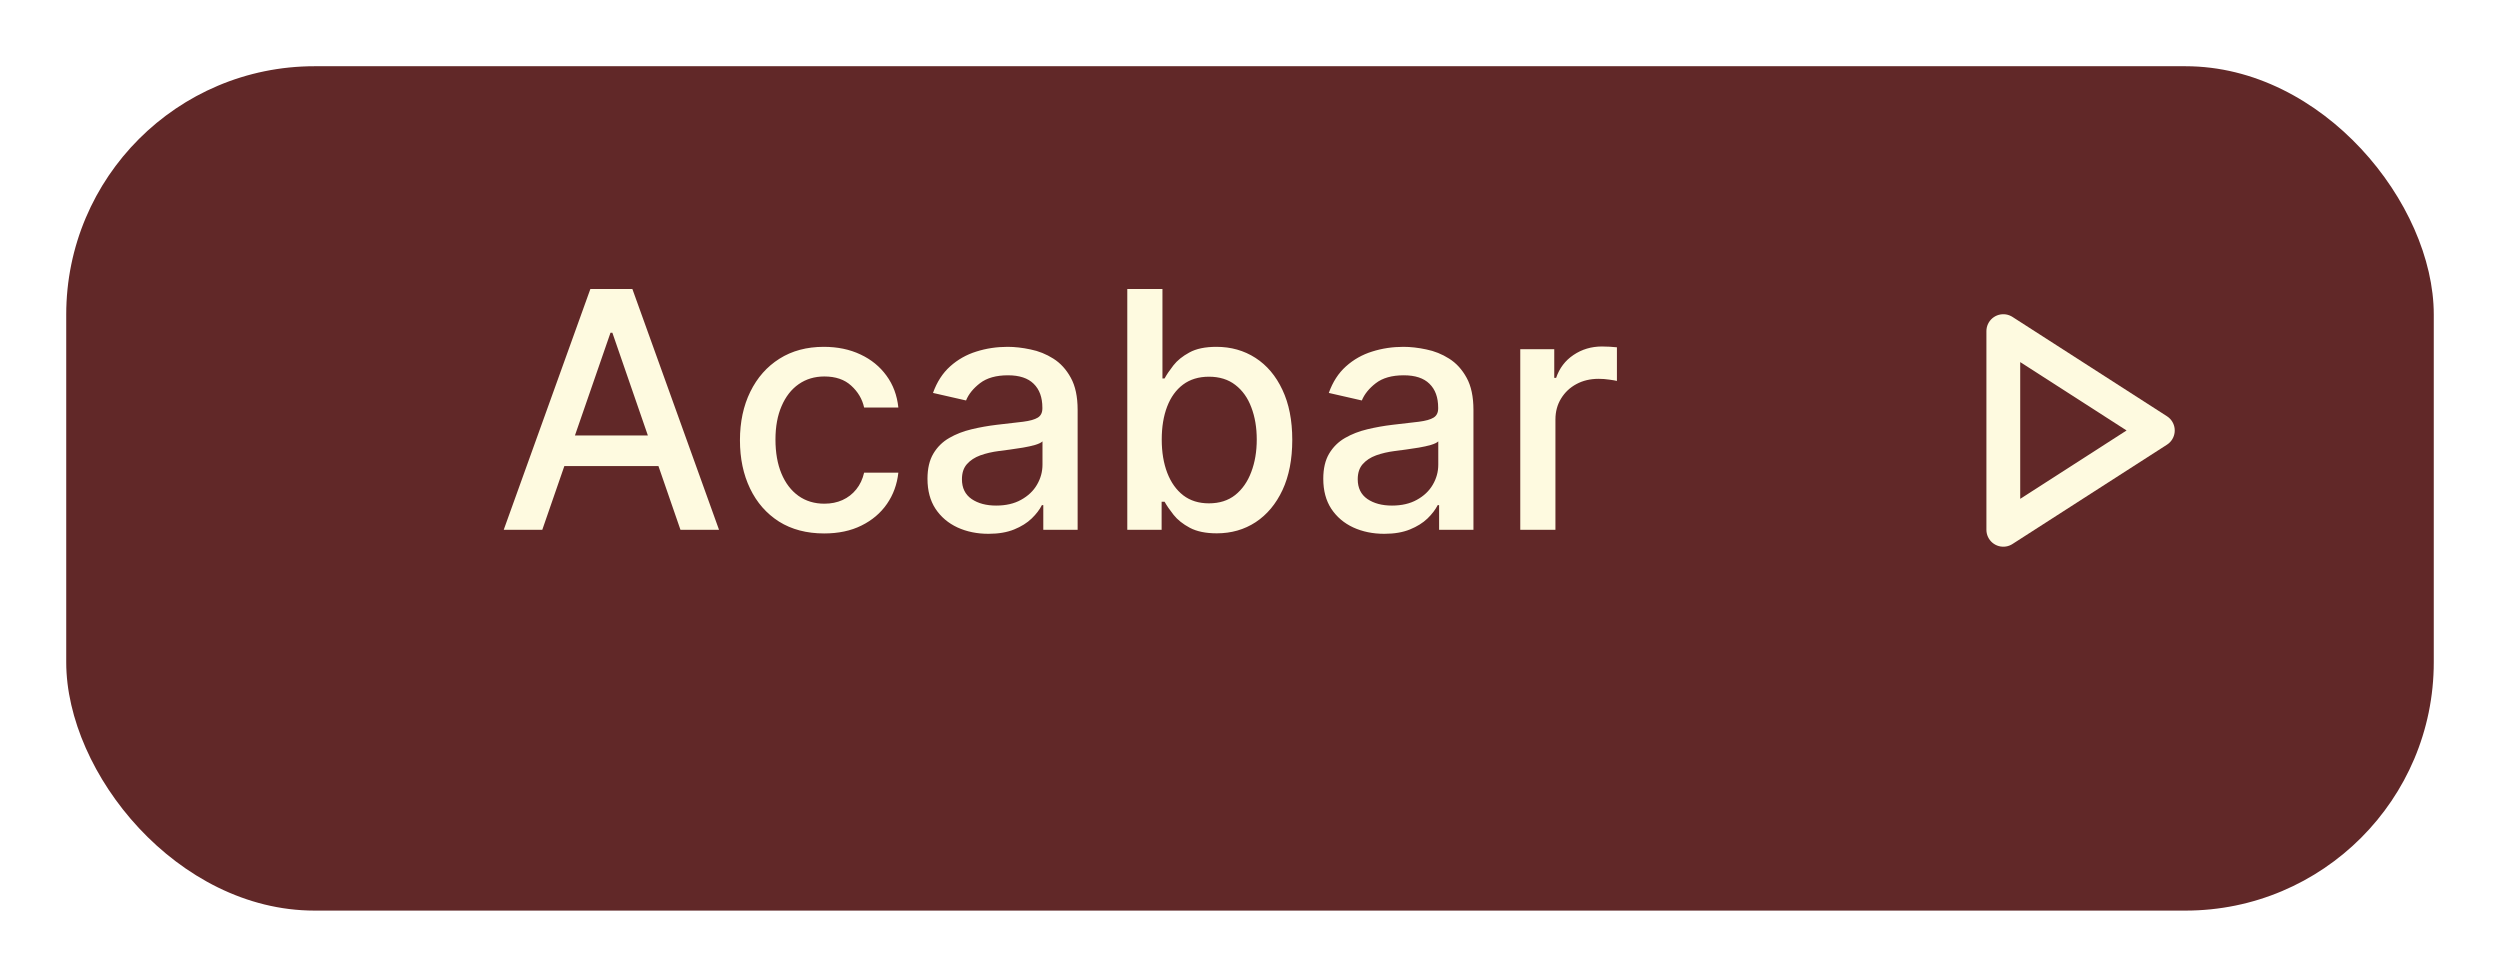 <svg width="151" height="59" viewBox="0 0 151 59" fill="none" xmlns="http://www.w3.org/2000/svg">
<g filter="url(#filter0_d_309_2)">
<rect x="4" width="143" height="51" rx="15" fill="#612828"/>
</g>
<path d="M32.754 32H30.425L35.659 17.454H38.195L43.429 32H41.1L36.987 20.097H36.874L32.754 32ZM33.145 26.304H40.702V28.151H33.145V26.304ZM49.779 32.22C48.723 32.22 47.814 31.981 47.051 31.503C46.294 31.02 45.711 30.355 45.304 29.507C44.897 28.66 44.693 27.689 44.693 26.595C44.693 25.487 44.902 24.509 45.318 23.662C45.735 22.81 46.322 22.144 47.08 21.666C47.837 21.188 48.73 20.949 49.757 20.949C50.586 20.949 51.325 21.103 51.973 21.41C52.622 21.713 53.145 22.14 53.543 22.689C53.945 23.238 54.184 23.88 54.26 24.614H52.193C52.08 24.102 51.819 23.662 51.412 23.293C51.01 22.923 50.47 22.739 49.793 22.739C49.201 22.739 48.682 22.895 48.237 23.207C47.797 23.515 47.454 23.956 47.208 24.528C46.961 25.097 46.838 25.769 46.838 26.546C46.838 27.341 46.959 28.027 47.2 28.605C47.442 29.183 47.783 29.63 48.223 29.947C48.668 30.265 49.191 30.423 49.793 30.423C50.195 30.423 50.56 30.35 50.886 30.203C51.218 30.052 51.495 29.836 51.718 29.557C51.945 29.277 52.103 28.941 52.193 28.548H54.26C54.184 29.254 53.955 29.884 53.571 30.438C53.188 30.991 52.674 31.427 52.03 31.744C51.391 32.062 50.64 32.22 49.779 32.22ZM59.706 32.242C59.014 32.242 58.389 32.114 57.831 31.858C57.272 31.598 56.829 31.221 56.503 30.729C56.181 30.236 56.02 29.633 56.02 28.918C56.02 28.302 56.138 27.796 56.375 27.398C56.612 27 56.931 26.685 57.334 26.453C57.736 26.221 58.186 26.046 58.683 25.928C59.18 25.809 59.687 25.719 60.203 25.658C60.856 25.582 61.387 25.52 61.794 25.473C62.201 25.421 62.497 25.338 62.682 25.224C62.866 25.111 62.959 24.926 62.959 24.671V24.621C62.959 24 62.783 23.52 62.433 23.179C62.087 22.838 61.571 22.668 60.885 22.668C60.17 22.668 59.606 22.826 59.194 23.143C58.787 23.456 58.505 23.804 58.349 24.188L56.353 23.733C56.59 23.07 56.936 22.535 57.39 22.128C57.85 21.716 58.378 21.418 58.974 21.233C59.571 21.044 60.198 20.949 60.856 20.949C61.292 20.949 61.754 21.001 62.241 21.105C62.734 21.204 63.193 21.389 63.619 21.659C64.05 21.929 64.403 22.315 64.677 22.817C64.952 23.314 65.089 23.96 65.089 24.756V32H63.015V30.509H62.93C62.793 30.783 62.587 31.053 62.312 31.318C62.038 31.583 61.685 31.803 61.254 31.979C60.823 32.154 60.307 32.242 59.706 32.242ZM60.167 30.537C60.755 30.537 61.257 30.421 61.673 30.189C62.094 29.957 62.414 29.654 62.632 29.28C62.855 28.901 62.966 28.496 62.966 28.065V26.659C62.89 26.735 62.743 26.806 62.525 26.872C62.312 26.934 62.069 26.988 61.794 27.035C61.519 27.078 61.252 27.118 60.991 27.156C60.731 27.189 60.513 27.218 60.338 27.241C59.926 27.294 59.55 27.381 59.209 27.504C58.873 27.627 58.603 27.805 58.399 28.037C58.2 28.264 58.101 28.567 58.101 28.946C58.101 29.472 58.295 29.869 58.683 30.139C59.071 30.404 59.566 30.537 60.167 30.537ZM68.088 32V17.454H70.212V22.859H70.34C70.463 22.632 70.64 22.369 70.872 22.071C71.104 21.773 71.426 21.512 71.838 21.29C72.25 21.062 72.795 20.949 73.472 20.949C74.353 20.949 75.138 21.171 75.83 21.616C76.521 22.062 77.063 22.703 77.456 23.541C77.854 24.379 78.053 25.388 78.053 26.567C78.053 27.746 77.856 28.757 77.463 29.599C77.07 30.438 76.531 31.084 75.844 31.538C75.157 31.988 74.374 32.213 73.493 32.213C72.83 32.213 72.288 32.102 71.867 31.879C71.45 31.657 71.123 31.396 70.886 31.098C70.65 30.8 70.468 30.535 70.34 30.303H70.162V32H68.088ZM70.169 26.546C70.169 27.312 70.281 27.985 70.503 28.562C70.726 29.14 71.047 29.592 71.469 29.919C71.89 30.241 72.406 30.402 73.017 30.402C73.652 30.402 74.182 30.234 74.608 29.898C75.034 29.557 75.356 29.095 75.574 28.513C75.797 27.93 75.908 27.275 75.908 26.546C75.908 25.826 75.799 25.18 75.581 24.607C75.368 24.034 75.046 23.581 74.615 23.25C74.189 22.919 73.656 22.753 73.017 22.753C72.402 22.753 71.881 22.912 71.455 23.229C71.033 23.546 70.714 23.989 70.496 24.557C70.278 25.125 70.169 25.788 70.169 26.546ZM83.612 32.242C82.921 32.242 82.296 32.114 81.737 31.858C81.178 31.598 80.736 31.221 80.409 30.729C80.087 30.236 79.926 29.633 79.926 28.918C79.926 28.302 80.044 27.796 80.281 27.398C80.518 27 80.837 26.685 81.24 26.453C81.642 26.221 82.092 26.046 82.589 25.928C83.087 25.809 83.593 25.719 84.109 25.658C84.763 25.582 85.293 25.52 85.7 25.473C86.107 25.421 86.403 25.338 86.588 25.224C86.772 25.111 86.865 24.926 86.865 24.671V24.621C86.865 24 86.69 23.52 86.339 23.179C85.994 22.838 85.478 22.668 84.791 22.668C84.076 22.668 83.513 22.826 83.101 23.143C82.694 23.456 82.412 23.804 82.255 24.188L80.26 23.733C80.496 23.07 80.842 22.535 81.297 22.128C81.756 21.716 82.284 21.418 82.88 21.233C83.477 21.044 84.105 20.949 84.763 20.949C85.198 20.949 85.66 21.001 86.147 21.105C86.64 21.204 87.099 21.389 87.525 21.659C87.956 21.929 88.309 22.315 88.584 22.817C88.858 23.314 88.996 23.96 88.996 24.756V32H86.922V30.509H86.837C86.699 30.783 86.493 31.053 86.219 31.318C85.944 31.583 85.591 31.803 85.16 31.979C84.73 32.154 84.213 32.242 83.612 32.242ZM84.074 30.537C84.661 30.537 85.163 30.421 85.579 30.189C86.001 29.957 86.32 29.654 86.538 29.28C86.761 28.901 86.872 28.496 86.872 28.065V26.659C86.796 26.735 86.649 26.806 86.432 26.872C86.219 26.934 85.975 26.988 85.7 27.035C85.425 27.078 85.158 27.118 84.897 27.156C84.637 27.189 84.419 27.218 84.244 27.241C83.832 27.294 83.456 27.381 83.115 27.504C82.779 27.627 82.509 27.805 82.305 28.037C82.106 28.264 82.007 28.567 82.007 28.946C82.007 29.472 82.201 29.869 82.589 30.139C82.978 30.404 83.472 30.537 84.074 30.537ZM91.824 32V21.091H93.877V22.824H93.99C94.189 22.237 94.54 21.775 95.041 21.439C95.548 21.098 96.121 20.928 96.76 20.928C96.893 20.928 97.049 20.932 97.229 20.942C97.413 20.951 97.558 20.963 97.662 20.977V23.009C97.577 22.985 97.425 22.959 97.208 22.93C96.99 22.897 96.772 22.881 96.554 22.881C96.052 22.881 95.605 22.987 95.212 23.2C94.824 23.409 94.516 23.7 94.288 24.074C94.061 24.443 93.948 24.865 93.948 25.338V32H91.824Z" fill="#FEFAE0"/>
<path d="M121 20L130.333 26L121 32V20Z" stroke="#FEFAE0" stroke-width="2.042" stroke-linecap="round" stroke-linejoin="round"/>
<defs>
<filter id="filter0_d_309_2" x="0" y="0" width="151" height="59" filterUnits="userSpaceOnUse" color-interpolation-filters="sRGB">
<feFlood flood-opacity="0" result="BackgroundImageFix"/>
<feColorMatrix in="SourceAlpha" type="matrix" values="0 0 0 0 0 0 0 0 0 0 0 0 0 0 0 0 0 0 127 0" result="hardAlpha"/>
<feOffset dy="4"/>
<feGaussianBlur stdDeviation="2"/>
<feComposite in2="hardAlpha" operator="out"/>
<feColorMatrix type="matrix" values="0 0 0 0 0 0 0 0 0 0 0 0 0 0 0 0 0 0 0.25 0"/>
<feBlend mode="normal" in2="BackgroundImageFix" result="effect1_dropShadow_309_2"/>
<feBlend mode="normal" in="SourceGraphic" in2="effect1_dropShadow_309_2" result="shape"/>
</filter>
</defs>
</svg>
